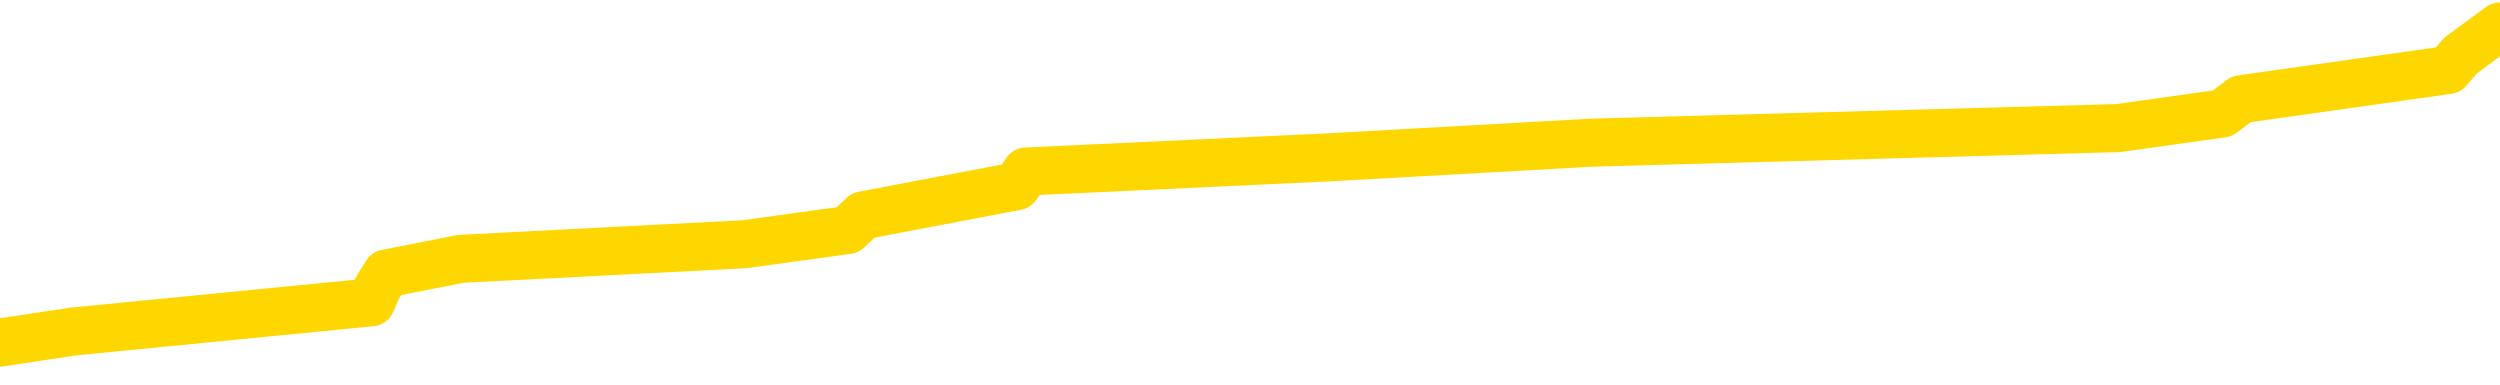 <svg xmlns="http://www.w3.org/2000/svg" version="1.1" viewBox="0 0 6500 1000">
	<path fill="none" stroke="gold" stroke-width="125" stroke-linecap="round" stroke-linejoin="round" d="M0 64746  L-480421 64746 L-480237 64708 L-479747 64632 L-479453 64595 L-479142 64519 L-478907 64481 L-478854 64406 L-478795 64330 L-478642 64292 L-478601 64217 L-478468 64179 L-478176 64141 L-477635 64141 L-477025 64103 L-476977 64103 L-476337 64066 L-476304 64066 L-475778 64066 L-475646 64028 L-475255 63952 L-474927 63877 L-474810 63801 L-474599 63726 L-473882 63726 L-473312 63688 L-473205 63688 L-473030 63650 L-472809 63574 L-472407 63537 L-472382 63461 L-471454 63386 L-471366 63310 L-471284 63234 L-471214 63159 L-470916 63121 L-470764 63046 L-468874 63083 L-468774 63083 L-468511 63083 L-468218 63121 L-468076 63046 L-467827 63046 L-467792 63008 L-467633 62970 L-467170 62894 L-466917 62857 L-466705 62781 L-466453 62743 L-466104 62706 L-465177 62630 L-465083 62554 L-464673 62517 L-463502 62441 L-462313 62403 L-462220 62328 L-462193 62252 L-461927 62177 L-461628 62101 L-461499 62026 L-461462 61950 L-460647 61950 L-460263 61988 L-459203 62026 L-459141 62026 L-458876 62781 L-458405 63499 L-458213 64217 L-457949 64935 L-457612 64897 L-457477 64859 L-457021 64821 L-456278 64783 L-456260 64746 L-456095 64670 L-456027 64670 L-455511 64632 L-454482 64632 L-454286 64595 L-453797 64557 L-453435 64519 L-453027 64519 L-452641 64557 L-450937 64557 L-450839 64557 L-450768 64557 L-450706 64557 L-450522 64519 L-450185 64519 L-449545 64481 L-449468 64443 L-449407 64443 L-449220 64406 L-449141 64406 L-448963 64368 L-448944 64330 L-448714 64330 L-448326 64292 L-447438 64292 L-447398 64255 L-447310 64217 L-447283 64141 L-446275 64103 L-446125 64028 L-446101 63990 L-445968 63952 L-445928 63914 L-444670 63877 L-444612 63877 L-444072 63839 L-444020 63839 L-443973 63839 L-443578 63801 L-443438 63763 L-443239 63726 L-443092 63726 L-442927 63726 L-442651 63763 L-442292 63763 L-441739 63726 L-441094 63688 L-440836 63612 L-440682 63574 L-440281 63537 L-440241 63499 L-440120 63461 L-440058 63499 L-440045 63499 L-439951 63499 L-439658 63461 L-439506 63310 L-439176 63234 L-439098 63159 L-439022 63121 L-438796 63008 L-438729 62932 L-438501 62857 L-438449 62781 L-438284 62743 L-437278 62706 L-437095 62668 L-436544 62630 L-436151 62554 L-435754 62517 L-434903 62441 L-434825 62403 L-434246 62366 L-433805 62366 L-433564 62328 L-433407 62328 L-433006 62252 L-432985 62252 L-432540 62214 L-432135 62177 L-431999 62101 L-431824 62026 L-431688 61950 L-431437 61874 L-430437 61837 L-430355 61799 L-430220 61761 L-430181 61723 L-429291 61686 L-429076 61648 L-428632 61610 L-428515 61572 L-428458 61534 L-427782 61534 L-427682 61497 L-427653 61497 L-426311 61459 L-425905 61421 L-425866 61383 L-424937 61346 L-424839 61308 L-424706 61270 L-424302 61232 L-424276 61194 L-424183 61157 L-423967 61119 L-423556 61043 L-422402 60968 L-422110 60892 L-422082 60817 L-421474 60779 L-421223 60703 L-421204 60666 L-420274 60628 L-420223 60552 L-420101 60514 L-420083 60439 L-419927 60401 L-419752 60326 L-419615 60288 L-419559 60250 L-419451 60212 L-419366 60174 L-419132 60137 L-419058 60099 L-418749 60061 L-418631 60023 L-418461 59986 L-418370 59948 L-418268 59948 L-418244 59910 L-418167 59910 L-418069 59834 L-417703 59797 L-417598 59759 L-417094 59721 L-416643 59683 L-416604 59646 L-416580 59608 L-416540 59570 L-416411 59532 L-416310 59494 L-415868 59457 L-415586 59419 L-414994 59381 L-414863 59343 L-414589 59268 L-414437 59230 L-414283 59192 L-414198 59117 L-414120 59079 L-413934 59041 L-413884 59041 L-413856 59003 L-413777 58965 L-413754 58928 L-413470 58852 L-412866 58777 L-411871 58739 L-411573 58701 L-410839 58663 L-410595 58625 L-410505 58588 L-409927 58550 L-409229 58512 L-408477 58474 L-408158 58437 L-407775 58361 L-407698 58323 L-407064 58285 L-406878 58248 L-406791 58248 L-406661 58248 L-406348 58210 L-406299 58172 L-406157 58134 L-406135 58097 L-405168 58059 L-404622 58021 L-404144 58021 L-404083 58021 L-403759 58021 L-403738 57983 L-403675 57983 L-403465 57945 L-403388 57908 L-403334 57870 L-403311 57832 L-403272 57794 L-403256 57757 L-402499 57719 L-402482 57681 L-401683 57643 L-401531 57605 L-400625 57568 L-400119 57530 L-399890 57454 L-399848 57454 L-399733 57417 L-399557 57379 L-398802 57417 L-398668 57379 L-398504 57341 L-398185 57303 L-398009 57228 L-396987 57152 L-396964 57077 L-396713 57039 L-396500 56963 L-395866 56925 L-395628 56850 L-395595 56774 L-395417 56699 L-395337 56623 L-395247 56585 L-395183 56510 L-394743 56434 L-394719 56397 L-394178 56359 L-393922 56321 L-393428 56283 L-392550 56245 L-392514 56208 L-392461 56170 L-392420 56132 L-392302 56094 L-392026 56057 L-391819 55981 L-391622 55905 L-391599 55830 L-391548 55754 L-391509 55717 L-391431 55679 L-390834 55603 L-390773 55565 L-390670 55528 L-390516 55490 L-389884 55452 L-389203 55414 L-388900 55339 L-388554 55301 L-388356 55263 L-388308 55188 L-387987 55150 L-387360 55112 L-387213 55074 L-387177 55037 L-387119 54999 L-387042 54923 L-386801 54923 L-386713 54885 L-386619 54848 L-386325 54810 L-386191 54772 L-386131 54734 L-386094 54659 L-385821 54659 L-384815 54621 L-384640 54583 L-384589 54583 L-384296 54545 L-384104 54470 L-383771 54432 L-383264 54394 L-382702 54319 L-382687 54243 L-382671 54205 L-382570 54130 L-382456 54054 L-382417 53979 L-382379 53941 L-382313 53941 L-382285 53903 L-382146 53941 L-381854 53941 L-381803 53941 L-381698 53941 L-381434 53903 L-380969 53865 L-380824 53865 L-380770 53790 L-380713 53752 L-380522 53714 L-380156 53676 L-379942 53676 L-379747 53676 L-379689 53676 L-379630 53601 L-379476 53563 L-379207 53525 L-378777 53714 L-378762 53714 L-378685 53676 L-378620 53639 L-378491 53374 L-378467 53336 L-378183 53299 L-378136 53261 L-378081 53223 L-377618 53185 L-377580 53185 L-377539 53148 L-377349 53110 L-376868 53072 L-376381 53034 L-376365 52996 L-376327 52959 L-376070 52921 L-375993 52845 L-375763 52808 L-375747 52732 L-375453 52656 L-375010 52619 L-374563 52581 L-374059 52543 L-373905 52505 L-373618 52468 L-373578 52392 L-373247 52354 L-373025 52316 L-372508 52241 L-372432 52203 L-372185 52128 L-371990 52052 L-371930 52014 L-371154 51976 L-371080 51976 L-370849 51939 L-370833 51939 L-370771 51901 L-370575 51863 L-370111 51863 L-370088 51825 L-369958 51825 L-368657 51825 L-368641 51825 L-368564 51788 L-368470 51788 L-368253 51788 L-368100 51750 L-367922 51788 L-367868 51825 L-367581 51863 L-367541 51863 L-367172 51863 L-366732 51863 L-366549 51863 L-366228 51825 L-365932 51825 L-365486 51750 L-365415 51712 L-364952 51636 L-364515 51599 L-364332 51561 L-362878 51485 L-362746 51448 L-362289 51372 L-362063 51334 L-361677 51259 L-361160 51183 L-360206 51108 L-359412 51032 L-358738 50994 L-358312 50919 L-358001 50881 L-357771 50768 L-357088 50654 L-357074 50541 L-356865 50390 L-356843 50352 L-356668 50276 L-355718 50239 L-355450 50163 L-354635 50125 L-354324 50050 L-354287 50012 L-354229 49936 L-353613 49899 L-352975 49823 L-351349 49785 L-350675 49748 L-350033 49748 L-349955 49748 L-349899 49748 L-349863 49748 L-349835 49710 L-349723 49634 L-349705 49596 L-349682 49559 L-349529 49521 L-349475 49445 L-349397 49408 L-349278 49370 L-349181 49332 L-349063 49294 L-348794 49219 L-348524 49181 L-348506 49105 L-348307 49068 L-348160 48992 L-347933 48954 L-347799 48916 L-347490 48879 L-347430 48841 L-347077 48765 L-346728 48727 L-346627 48690 L-346563 48614 L-346503 48576 L-346119 48501 L-345738 48463 L-345634 48425 L-345373 48387 L-345102 48312 L-344943 48274 L-344911 48236 L-344849 48199 L-344707 48161 L-344523 48123 L-344479 48085 L-344191 48085 L-344175 48047 L-343941 48047 L-343881 48010 L-343842 48010 L-343263 47972 L-343129 47934 L-343106 47783 L-343087 47519 L-343070 47216 L-343053 46914 L-343030 46612 L-343013 46385 L-342992 46121 L-342975 45856 L-342952 45705 L-342935 45554 L-342914 45441 L-342897 45365 L-342848 45252 L-342776 45139 L-342741 44950 L-342717 44799 L-342682 44647 L-342640 44496 L-342603 44421 L-342587 44270 L-342563 44156 L-342526 44081 L-342509 43967 L-342486 43892 L-342468 43816 L-342450 43741 L-342434 43665 L-342405 43552 L-342379 43438 L-342333 43401 L-342317 43325 L-342275 43287 L-342227 43212 L-342156 43136 L-342141 43061 L-342125 42985 L-342063 42947 L-342024 42910 L-341984 42872 L-341818 42834 L-341753 42796 L-341737 42758 L-341693 42683 L-341635 42645 L-341422 42607 L-341388 42570 L-341346 42532 L-341268 42494 L-340731 42456 L-340652 42418 L-340548 42343 L-340460 42305 L-340283 42267 L-339933 42230 L-339777 42192 L-339339 42154 L-339182 42116 L-339053 42078 L-338349 42003 L-338148 41965 L-337187 41890 L-336705 41852 L-336605 41852 L-336513 41814 L-336268 41776 L-336195 41738 L-335752 41663 L-335656 41625 L-335641 41587 L-335625 41550 L-335600 41512 L-335134 41474 L-334917 41436 L-334778 41398 L-334484 41361 L-334395 41323 L-334354 41285 L-334324 41247 L-334152 41210 L-334093 41172 L-334017 41134 L-333936 41096 L-333866 41096 L-333557 41058 L-333472 41021 L-333258 40983 L-333223 40945 L-332539 40907 L-332441 40870 L-332236 40832 L-332189 40794 L-331911 40756 L-331849 40718 L-331832 40643 L-331753 40605 L-331445 40530 L-331421 40492 L-331367 40416 L-331344 40378 L-331222 40341 L-331086 40265 L-330842 40227 L-330716 40227 L-330069 40190 L-330054 40190 L-330029 40190 L-329848 40114 L-329772 40076 L-329681 40038 L-329253 40001 L-328837 39963 L-328444 39887 L-328365 39850 L-328346 39812 L-327983 39774 L-327747 39736 L-327518 39698 L-327205 39661 L-327127 39623 L-327047 39547 L-326868 39472 L-326853 39434 L-326587 39358 L-326507 39321 L-326277 39283 L-326051 39245 L-325736 39245 L-325560 39207 L-325199 39207 L-324807 39170 L-324738 39094 L-324674 39056 L-324534 38981 L-324482 38943 L-324381 38867 L-323879 38829 L-323681 38792 L-323435 38754 L-323249 38716 L-322950 38678 L-322873 38641 L-322707 38565 L-321823 38527 L-321794 38452 L-321672 38376 L-321093 38338 L-321015 38301 L-320302 38301 L-319990 38301 L-319776 38301 L-319760 38301 L-319373 38301 L-318848 38225 L-318402 38187 L-318072 38149 L-317920 38112 L-317594 38112 L-317415 38074 L-317334 38074 L-317128 37998 L-316952 37961 L-316023 37923 L-315134 37885 L-315095 37847 L-314867 37847 L-314488 37809 L-313700 37772 L-313466 37734 L-313390 37696 L-313032 37658 L-312461 37583 L-312194 37545 L-311807 37507 L-311703 37507 L-311533 37507 L-310915 37507 L-310704 37507 L-310396 37507 L-310343 37469 L-310215 37432 L-310162 37394 L-310043 37356 L-309707 37281 L-308748 37243 L-308616 37167 L-308414 37129 L-307783 37092 L-307472 37054 L-307058 37016 L-307031 36978 L-306885 36941 L-306465 36903 L-305132 36903 L-305086 36865 L-304957 36789 L-304940 36752 L-304362 36676 L-304157 36638 L-304127 36601 L-304086 36563 L-304029 36525 L-303991 36487 L-303913 36449 L-303770 36412 L-303316 36374 L-303197 36336 L-302912 36298 L-302540 36261 L-302443 36223 L-302117 36185 L-301762 36147 L-301592 36109 L-301545 36072 L-301436 36034 L-301347 35996 L-301319 35958 L-301243 35883 L-300939 35845 L-300905 35769 L-300834 35732 L-300466 35694 L-300130 35656 L-300049 35656 L-299830 35618 L-299658 35581 L-299631 35543 L-299133 35505 L-298584 35429 L-297704 35392 L-297605 35316 L-297528 35278 L-297254 35241 L-297007 35165 L-296933 35127 L-296871 35052 L-296752 35014 L-296710 34976 L-296600 34938 L-296523 34863 L-295822 34825 L-295577 34787 L-295537 34749 L-295381 34712 L-294781 34712 L-294555 34712 L-294462 34712 L-293987 34712 L-293390 34636 L-292870 34598 L-292849 34561 L-292704 34523 L-292384 34523 L-291842 34523 L-291610 34523 L-291439 34523 L-290953 34485 L-290725 34447 L-290640 34409 L-290294 34372 L-289968 34372 L-289445 34334 L-289118 34296 L-288517 34258 L-288320 34183 L-288268 34145 L-288227 34107 L-287946 34069 L-287262 33994 L-286951 33956 L-286927 33880 L-286735 33843 L-286513 33805 L-286427 33767 L-285763 33692 L-285739 33654 L-285517 33578 L-285187 33540 L-284835 33465 L-284630 33427 L-284397 33352 L-284140 33314 L-283950 33238 L-283903 33200 L-283676 33163 L-283641 33125 L-283485 33087 L-283270 33049 L-283097 33012 L-283006 32974 L-282729 32936 L-282485 32898 L-282169 32860 L-281743 32860 L-281706 32860 L-281222 32860 L-280989 32860 L-280777 32823 L-280551 32785 L-280001 32785 L-279754 32747 L-278920 32747 L-278864 32709 L-278843 32672 L-278685 32634 L-278223 32596 L-278182 32558 L-277843 32483 L-277709 32445 L-277486 32407 L-276914 32369 L-276442 32332 L-276248 32294 L-276055 32256 L-275865 32218 L-275764 32180 L-275396 32143 L-275349 32105 L-275268 32067 L-273974 32029 L-273926 31992 L-273658 31992 L-273512 31992 L-272962 31992 L-272845 31954 L-272763 31916 L-272404 31878 L-272180 31840 L-271899 31803 L-271570 31727 L-271062 31689 L-270949 31652 L-270871 31614 L-270706 31576 L-270412 31576 L-269943 31576 L-269747 31614 L-269696 31614 L-269046 31576 L-268924 31538 L-268470 31538 L-268434 31500 L-267966 31463 L-267855 31425 L-267839 31387 L-267623 31387 L-267442 31349 L-266911 31349 L-265881 31349 L-265682 31312 L-265223 31274 L-264275 31198 L-264176 31160 L-263822 31085 L-263762 31047 L-263747 31009 L-263712 30972 L-263343 30934 L-263223 30896 L-262980 30858 L-262817 30820 L-262629 30783 L-262509 30745 L-261438 30669 L-260580 30632 L-260368 30556 L-260270 30518 L-260096 30443 L-259763 30405 L-259691 30367 L-259634 30329 L-259458 30329 L-259069 30292 L-258834 30254 L-258723 30216 L-258606 30178 L-257625 30140 L-257599 30103 L-257005 30027 L-256972 30027 L-256824 29989 L-256539 29952 L-255628 29952 L-254681 29952 L-254528 29914 L-254426 29914 L-254294 29876 L-254151 29838 L-254125 29800 L-254011 29763 L-253792 29725 L-253111 29687 L-252982 29649 L-252678 29612 L-252438 29536 L-252106 29498 L-251467 29460 L-251125 29385 L-251063 29347 L-250907 29347 L-249986 29347 L-249515 29347 L-249472 29347 L-249459 29309 L-249418 29272 L-249395 29234 L-249369 29196 L-249225 29158 L-248802 29120 L-248467 29120 L-248276 29083 L-247847 29083 L-247659 29045 L-247270 28969 L-246736 28931 L-246363 28894 L-246342 28894 L-246092 28856 L-245974 28818 L-245898 28780 L-245762 28743 L-245723 28705 L-245643 28667 L-245248 28629 L-244752 28591 L-244641 28516 L-244468 28478 L-244159 28440 L-243712 28403 L-243389 28365 L-243246 28289 L-242819 28214 L-242666 28138 L-242611 28063 L-241797 28025 L-241777 27987 L-241405 27949 L-241349 27949 L-240219 27911 L-240152 27911 L-239593 27874 L-239399 27836 L-239262 27798 L-239029 27760 L-238682 27723 L-238647 27647 L-238612 27609 L-238544 27534 L-238195 27496 L-238023 27458 L-237538 27420 L-237521 27383 L-237196 27345 L-237039 27307 L-235898 27231 L-235873 27194 L-235681 27118 L-235488 27080 L-235238 27043 L-235220 27005 L-234200 26967 L-233903 26929 L-233827 26891 L-233691 26816 L-233515 26778 L-232939 26703 L-232723 26665 L-232659 26627 L-232529 26589 L-232492 26514 L-231968 26476 L-231830 41361 L-231816 41361 L-231793 41361 L-231773 41361 L-231546 26438 L-230770 26438 L-230728 26438 L-230361 26438 L-230282 26400 L-230230 26363 L-229557 26325 L-228815 26287 L-228390 26287 L-227942 26249 L-226881 26211 L-226569 26136 L-226159 26136 L-226087 26098 L-225563 26098 L-225468 26098 L-225450 26098 L-225005 26060 L-224820 25985 L-224040 25909 L-223367 25871 L-222955 25758 L-222723 25683 L-222583 25645 L-222501 25569 L-222481 25531 L-222405 25531 L-222277 25494 L-221960 25531 L-221735 25531 L-221410 25494 L-221348 25494 L-220978 25494 L-220945 25494 L-220737 25494 L-220069 25494 L-219992 25494 L-219834 25418 L-219723 25418 L-219397 25380 L-219242 25343 L-218901 25343 L-218844 25267 L-218505 25191 L-218302 25154 L-218249 25078 L-216873 25040 L-216743 25003 L-216309 24965 L-215989 24927 L-215161 24851 L-215038 24814 L-214307 24738 L-214151 24663 L-214110 24625 L-214057 24587 L-214034 24549 L-213920 24511 L-213623 24474 L-213333 24436 L-213279 24398 L-213158 24360 L-213128 24323 L-213028 24285 L-212585 24285 L-212433 24247 L-211597 24247 L-211055 24209 L-210721 24209 L-210705 24171 L-210629 24134 L-210513 24096 L-210319 24058 L-210054 24020 L-209220 23982 L-209123 23945 L-208602 23907 L-208560 23869 L-208461 23831 L-207633 23831 L-207498 23794 L-207159 23794 L-206605 23756 L-206225 23718 L-206062 23680 L-205752 23642 L-204940 23605 L-204634 23567 L-204365 23567 L-204044 23567 L-203723 23605 L-203447 23605 L-202619 23529 L-202524 23491 L-202431 23378 L-202327 23265 L-201940 23151 L-201460 23076 L-201443 23038 L-201325 23000 L-200957 22925 L-200862 22887 L-200028 22811 L-199951 22774 L-199651 22736 L-199561 22698 L-199153 22622 L-199043 22547 L-198344 22509 L-197871 22471 L-197811 22434 L-197592 22358 L-197318 22320 L-197205 22282 L-196178 22245 L-195791 22207 L-195771 22169 L-195438 22131 L-195194 22094 L-194760 22056 L-194650 22018 L-194533 21980 L-194081 21905 L-193491 21867 L-193154 21829 L-191261 21791 L-191148 21716 L-190936 21678 L-189618 21640 L-189511 13140 L-189445 4753 L-189409 -2990 L-189347 -2990 L-188847 5433 L-188172 13744 L-188151 21414 L-187880 21338 L-186912 21338 L-186223 21300 L-186061 21262 L-185520 21225 L-185430 21187 L-184411 21149 L-183463 21074 L-183098 21111 L-182995 21149 L-182406 21149 L-182347 21149 L-182247 21111 L-181806 21036 L-181699 20998 L-181257 20960 L-180257 20847 L-180001 20734 L-179898 20620 L-179768 20545 L-179401 20469 L-178820 20394 L-178790 20356 L-178474 20318 L-176491 20280 L-176375 20242 L-176308 20242 L-175949 20205 L-174330 20167 L-174153 20167 L-174008 20167 L-173186 20205 L-173133 20242 L-173079 20242 L-172645 20242 L-171664 20280 L-171590 20280 L-170506 20242 L-170293 20242 L-169576 20167 L-169188 20129 L-168969 20054 L-168650 19978 L-168156 19902 L-168028 19865 L-167799 19789 L-167567 19714 L-167508 19676 L-167218 19638 L-166946 19562 L-165916 19525 L-164251 19487 L-163832 19449 L-163695 19411 L-163538 19411 L-163233 19374 L-163005 19298 L-162847 19260 L-162687 19185 L-162518 19109 L-162471 19071 L-162418 19034 L-162396 19034 L-162010 18996 L-161760 18996 L-161490 18996 L-161329 18996 L-161239 18996 L-159580 18996 L-159415 19034 L-159035 18996 L-158575 18996 L-157966 18920 L-156873 18882 L-156441 18845 L-156410 18807 L-156348 18769 L-156330 18731 L-154627 18693 L-154585 18656 L-154118 18618 L-153931 18580 L-153899 18505 L-153304 18467 L-153254 18429 L-152931 18391 L-152881 18353 L-152670 18316 L-152652 18278 L-152386 18202 L-152333 18165 L-151864 18127 L-151354 18051 L-151275 18051 L-150981 18013 L-150965 17976 L-150926 17938 L-150855 17900 L-150698 17862 L-149752 17862 L-149695 17862 L-149174 17862 L-148982 17825 L-148881 17825 L-148655 17787 L-148145 17787 L-147757 18807 L-147688 18807 L-147339 18769 L-146982 18731 L-145854 17636 L-145802 17560 L-145576 17522 L-145542 17485 L-145417 17409 L-145318 17409 L-145054 17409 L-144313 17447 L-143735 17447 L-143441 17447 L-142736 17447 L-142557 17409 L-142534 17409 L-141898 17371 L-141586 17333 L-141190 17333 L-141160 17296 L-141139 17258 L-140986 17220 L-140300 17220 L-140284 17220 L-139944 17220 L-139672 17182 L-139634 17145 L-139578 17069 L-139556 17031 L-139484 16993 L-139152 16956 L-139046 16918 L-139017 16842 L-138819 16805 L-138666 16767 L-137798 16729 L-137236 16653 L-137220 16653 L-137119 16616 L-137016 16653 L-136870 16653 L-136792 16653 L-136754 16616 L-136698 16578 L-136625 16540 L-136480 16502 L-135998 16502 L-135594 16465 L-134727 16502 L-134707 16502 L-134450 16502 L-134373 16502 L-134344 16465 L-134334 16389 L-134317 16351 L-134024 16313 L-133984 16276 L-133912 16238 L-133839 16200 L-133634 16162 L-133474 16049 L-133172 15936 L-133095 15785 L-133078 15671 L-132861 15596 L-132630 15596 L-132520 15633 L-132150 15671 L-131992 15671 L-131761 15671 L-131592 15671 L-131447 15633 L-131315 15596 L-130039 15520 L-129636 15445 L-129575 15407 L-129458 15331 L-129033 15293 L-129018 15218 L-128956 15180 L-128683 15105 L-128570 15067 L-128288 14991 L-128011 14953 L-127585 14878 L-127563 14840 L-127485 14802 L-127359 14765 L-126773 14727 L-126382 14689 L-126046 14651 L-125457 14613 L-125355 14613 L-125184 14576 L-125048 14576 L-124220 14538 L-123035 14500 L-122999 14462 L-122943 14462 L-122723 14425 L-122518 14425 L-122363 14425 L-122107 14387 L-122030 14349 L-121487 14311 L-121451 14273 L-121202 14236 L-120815 14198 L-119989 14160 L-119631 14122 L-119320 14122 L-119062 14085 L-118839 14047 L-118432 14009 L-118316 13971 L-118133 13933 L-118080 13933 L-117891 13896 L-117720 13858 L-117691 13820 L-117411 13782 L-117101 13744 L-116963 13707 L-116653 13669 L-116459 13669 L-116444 13631 L-115724 13631 L-115591 13556 L-115293 13518 L-115202 13480 L-114602 13480 L-114563 13442 L-114485 13404 L-113865 13367 L-113713 13291 L-113672 13253 L-113362 13216 L-113170 13178 L-112977 13102 L-112921 13027 L-112613 12989 L-112560 12951 L-112506 12989 L-112480 12989 L-112355 12989 L-111545 12951 L-111468 12913 L-110928 12876 L-110659 12838 L-109999 12800 L-109092 12762 L-108851 12724 L-108318 12687 L-108101 12649 L-106994 12687 L-106943 12687 L-106168 12687 L-105620 12649 L-105509 12611 L-105356 12536 L-105301 12498 L-105135 12460 L-104758 12422 L-104311 12384 L-104256 12347 L-104101 12309 L-103422 12271 L-103201 12233 L-102683 12196 L-101835 12120 L-101819 12082 L-100028 12044 L-99473 12007 L-99356 11969 L-98350 11931 L-98314 11893 L-98081 11893 L-97988 11893 L-97948 11893 L-97616 11856 L-97264 11818 L-96999 11742 L-96713 11704 L-96402 11629 L-96148 11553 L-96054 11516 L-95564 11478 L-95357 11440 L-94791 11402 L-94677 11440 L-94325 11402 L-94274 11402 L-94234 11402 L-93631 11327 L-92897 11251 L-92315 11176 L-92080 11100 L-91540 10987 L-91387 10911 L-90885 10873 L-90676 10798 L-90653 10798 L-90594 10760 L-89631 10760 L-89454 10722 L-89012 10684 L-88987 10609 L-88832 10571 L-88751 10571 L-88601 10609 L-87954 10609 L-87904 10571 L-86784 10533 L-85800 10496 L-85738 10458 L-85018 10420 L-84153 10382 L-83774 10344 L-83555 10344 L-82796 10307 L-82744 10269 L-82435 10193 L-81583 10193 L-81390 10156 L-81213 10118 L-80989 10118 L-80862 10080 L-80670 10080 L-80438 10042 L-80268 10080 L-79982 10042 L-79702 10042 L-79619 10004 L-79449 9967 L-79432 9891 L-79278 9853 L-79239 9816 L-78463 9778 L-78387 9778 L-78155 9702 L-77728 9664 L-77382 9627 L-76799 9589 L-76530 9589 L-76271 9589 L-76142 9513 L-76126 9476 L-76012 9438 L-75988 9400 L-75754 9362 L-75718 9324 L-74402 9324 L-74346 9287 L-73667 9211 L-73095 9211 L-72969 9211 L-72816 9211 L-72739 9211 L-72427 9136 L-72154 9098 L-72065 9022 L-71963 9022 L-71036 8984 L-70959 8984 L-70595 8984 L-70571 8947 L-70534 8909 L-69759 8833 L-69667 8795 L-69527 8758 L-69125 8720 L-68864 8720 L-68620 8758 L-68406 8720 L-68325 8720 L-68249 8720 L-68173 8720 L-67986 8758 L-67919 8758 L-67670 8758 L-67615 8720 L-67477 8682 L-67398 8607 L-67284 8569 L-67061 8531 L-66897 8493 L-66856 8455 L-66686 8418 L-66315 8380 L-66301 8342 L-66185 8304 L-65463 8267 L-65427 8229 L-65295 8229 L-64947 8191 L-64535 8191 L-64499 8191 L-64421 8153 L-64382 8115 L-64018 8078 L-63814 8040 L-63799 8002 L-63453 7964 L-63105 7964 L-62779 7964 L-62677 7927 L-62525 7927 L-62330 7889 L-62099 7889 L-62006 7889 L-61851 7889 L-61773 7889 L-61733 7851 L-61619 7813 L-61596 7775 L-61345 7775 L-61206 7700 L-60628 7587 L-59800 7511 L-59312 7435 L-59191 7398 L-59153 7360 L-59140 7322 L-58988 7247 L-58887 7171 L-58654 7133 L-58264 7058 L-57959 7020 L-57944 6982 L-57773 6944 L-57534 6869 L-56938 6869 L-56334 6831 L-56294 6831 L-56254 6831 L-56101 6793 L-56048 6755 L-55985 6718 L-55917 6680 L-55862 6604 L-55837 6567 L-55790 6529 L-55696 6453 L-55559 6415 L-55405 6378 L-55273 6340 L-55232 6340 L-55197 6302 L-55135 6264 L-54862 6189 L-54547 6151 L-54506 6075 L-54421 6038 L-54244 6000 L-54006 5962 L-53649 5924 L-53619 5887 L-53050 5849 L-52927 5811 L-52691 5773 L-52668 5773 L-52387 5735 L-52101 5735 L-51846 5735 L-51274 5698 L-50977 5660 L-50901 5622 L-50202 5584 L-50124 5547 L-50089 5509 L-50063 5471 L-50012 5395 L-49818 5358 L-49677 5282 L-49642 5244 L-49601 5207 L-49006 5169 L-48774 5131 L-48490 5395 L-48436 5622 L-48362 5887 L-48284 6113 L-48047 6038 L-47804 6000 L-47668 5962 L-47562 5924 L-47482 5887 L-47095 5811 L-46968 5773 L-46815 5735 L-46777 5698 L-46632 5660 L-46410 5622 L-46236 5584 L-46167 5547 L-45346 5471 L-45330 5471 L-45035 5433 L-44247 5395 L-43937 5395 L-43791 5358 L-43563 5320 L-43362 5244 L-42425 5207 L-42389 5169 L-42366 5131 L-42325 5055 L-42057 5018 L-41460 4980 L-41396 4942 L-41361 4904 L-41344 4867 L-40649 4867 L-40447 4867 L-40416 4867 L-40082 4867 L-39974 4829 L-39350 4753 L-38845 4715 L-38808 4640 L-38366 4640 L-38270 4602 L-38111 4602 L-37798 4602 L-37786 4602 L-37345 4640 L-36864 4678 L-36734 4678 L-36414 4678 L-36346 4640 L-36042 4640 L-35866 4602 L-35672 4564 L-35430 4489 L-35232 4413 L-35206 4338 L-34628 4300 L-34558 4262 L-34149 4224 L-34094 4187 L-34048 4149 L-33684 4111 L-33538 4073 L-33333 4035 L-33236 4035 L-33081 3998 L-33020 3960 L-32872 3884 L-32771 3846 L-32215 3846 L-32192 3922 L-32020 3960 L-31478 3998 L-31417 3998 L-31363 3922 L-31335 3846 L-31264 3809 L-31247 3733 L-31184 3695 L-31147 3620 L-30993 3582 L-30667 3544 L-30101 3506 L-30086 3469 L-30024 3393 L-29923 3318 L-29877 3318 L-29634 3280 L-29212 3280 L-29057 3280 L-27315 3204 L-26774 3166 L-25830 3129 L-25421 3091 L-24880 3015 L-24684 2978 L-24515 2940 L-24219 2902 L-24105 2864 L-24089 2864 L-23935 2826 L-23795 2789 L-23718 2713 L-23586 2713 L-23238 2713 L-22868 2751 L-22270 2751 L-22094 2751 L-21938 2713 L-21669 2675 L-21517 2675 L-21226 2789 L-21202 2864 L-21119 2940 L-20892 3015 L-20192 2978 L-20066 2940 L-19634 2902 L-19540 2864 L-18335 2864 L-18286 2826 L-17993 2826 L-17589 2789 L-17314 2713 L-17294 2675 L-17177 2638 L-17100 2600 L-16919 2562 L-16439 2524 L-15988 2449 L-15578 2411 L-15547 2373 L-15129 2335 L-15015 2335 L-14897 2335 L-14881 2335 L-14687 2298 L-14665 2222 L-14433 2184 L-13990 2146 L-13670 2071 L-13206 2071 L-13040 2033 L-12885 1995 L-12730 1995 L-12276 1995 L-11957 1995 L-11902 2033 L-11531 2033 L-11493 2071 L-11167 2071 L-11050 2033 L-10951 1995 L-10625 1920 L-10238 1882 L-9978 1844 L-9619 1769 L-9363 1731 L-7192 1693 L-7143 1655 L-7121 1618 L-6709 1618 L-6648 1618 L-6577 1655 L-6347 1655 L-6036 1618 L-5733 1542 L-5688 1504 L-5380 1466 L-5247 1429 L-5031 1391 L-4319 1353 L-4164 1353 L-4025 1315 L-3876 1315 L-3855 1315 L-3661 1278 L-3636 1240 L-3545 1202 L-3523 1164 L-3506 1126 L-3406 1089 L-2478 1051 L-2020 1051 L-928 975 L-505 975 L-101 938 L-62 900 L190 862 L965 786 L981 749 L1005 711 L1198 673 L1935 635 L2204 598 L2244 560 L2643 484 L2668 446 L3457 409 L4137 371 L5508 333 L5778 295 L5827 258 L6365 182 L6398 144 L6500 69" />
</svg>

